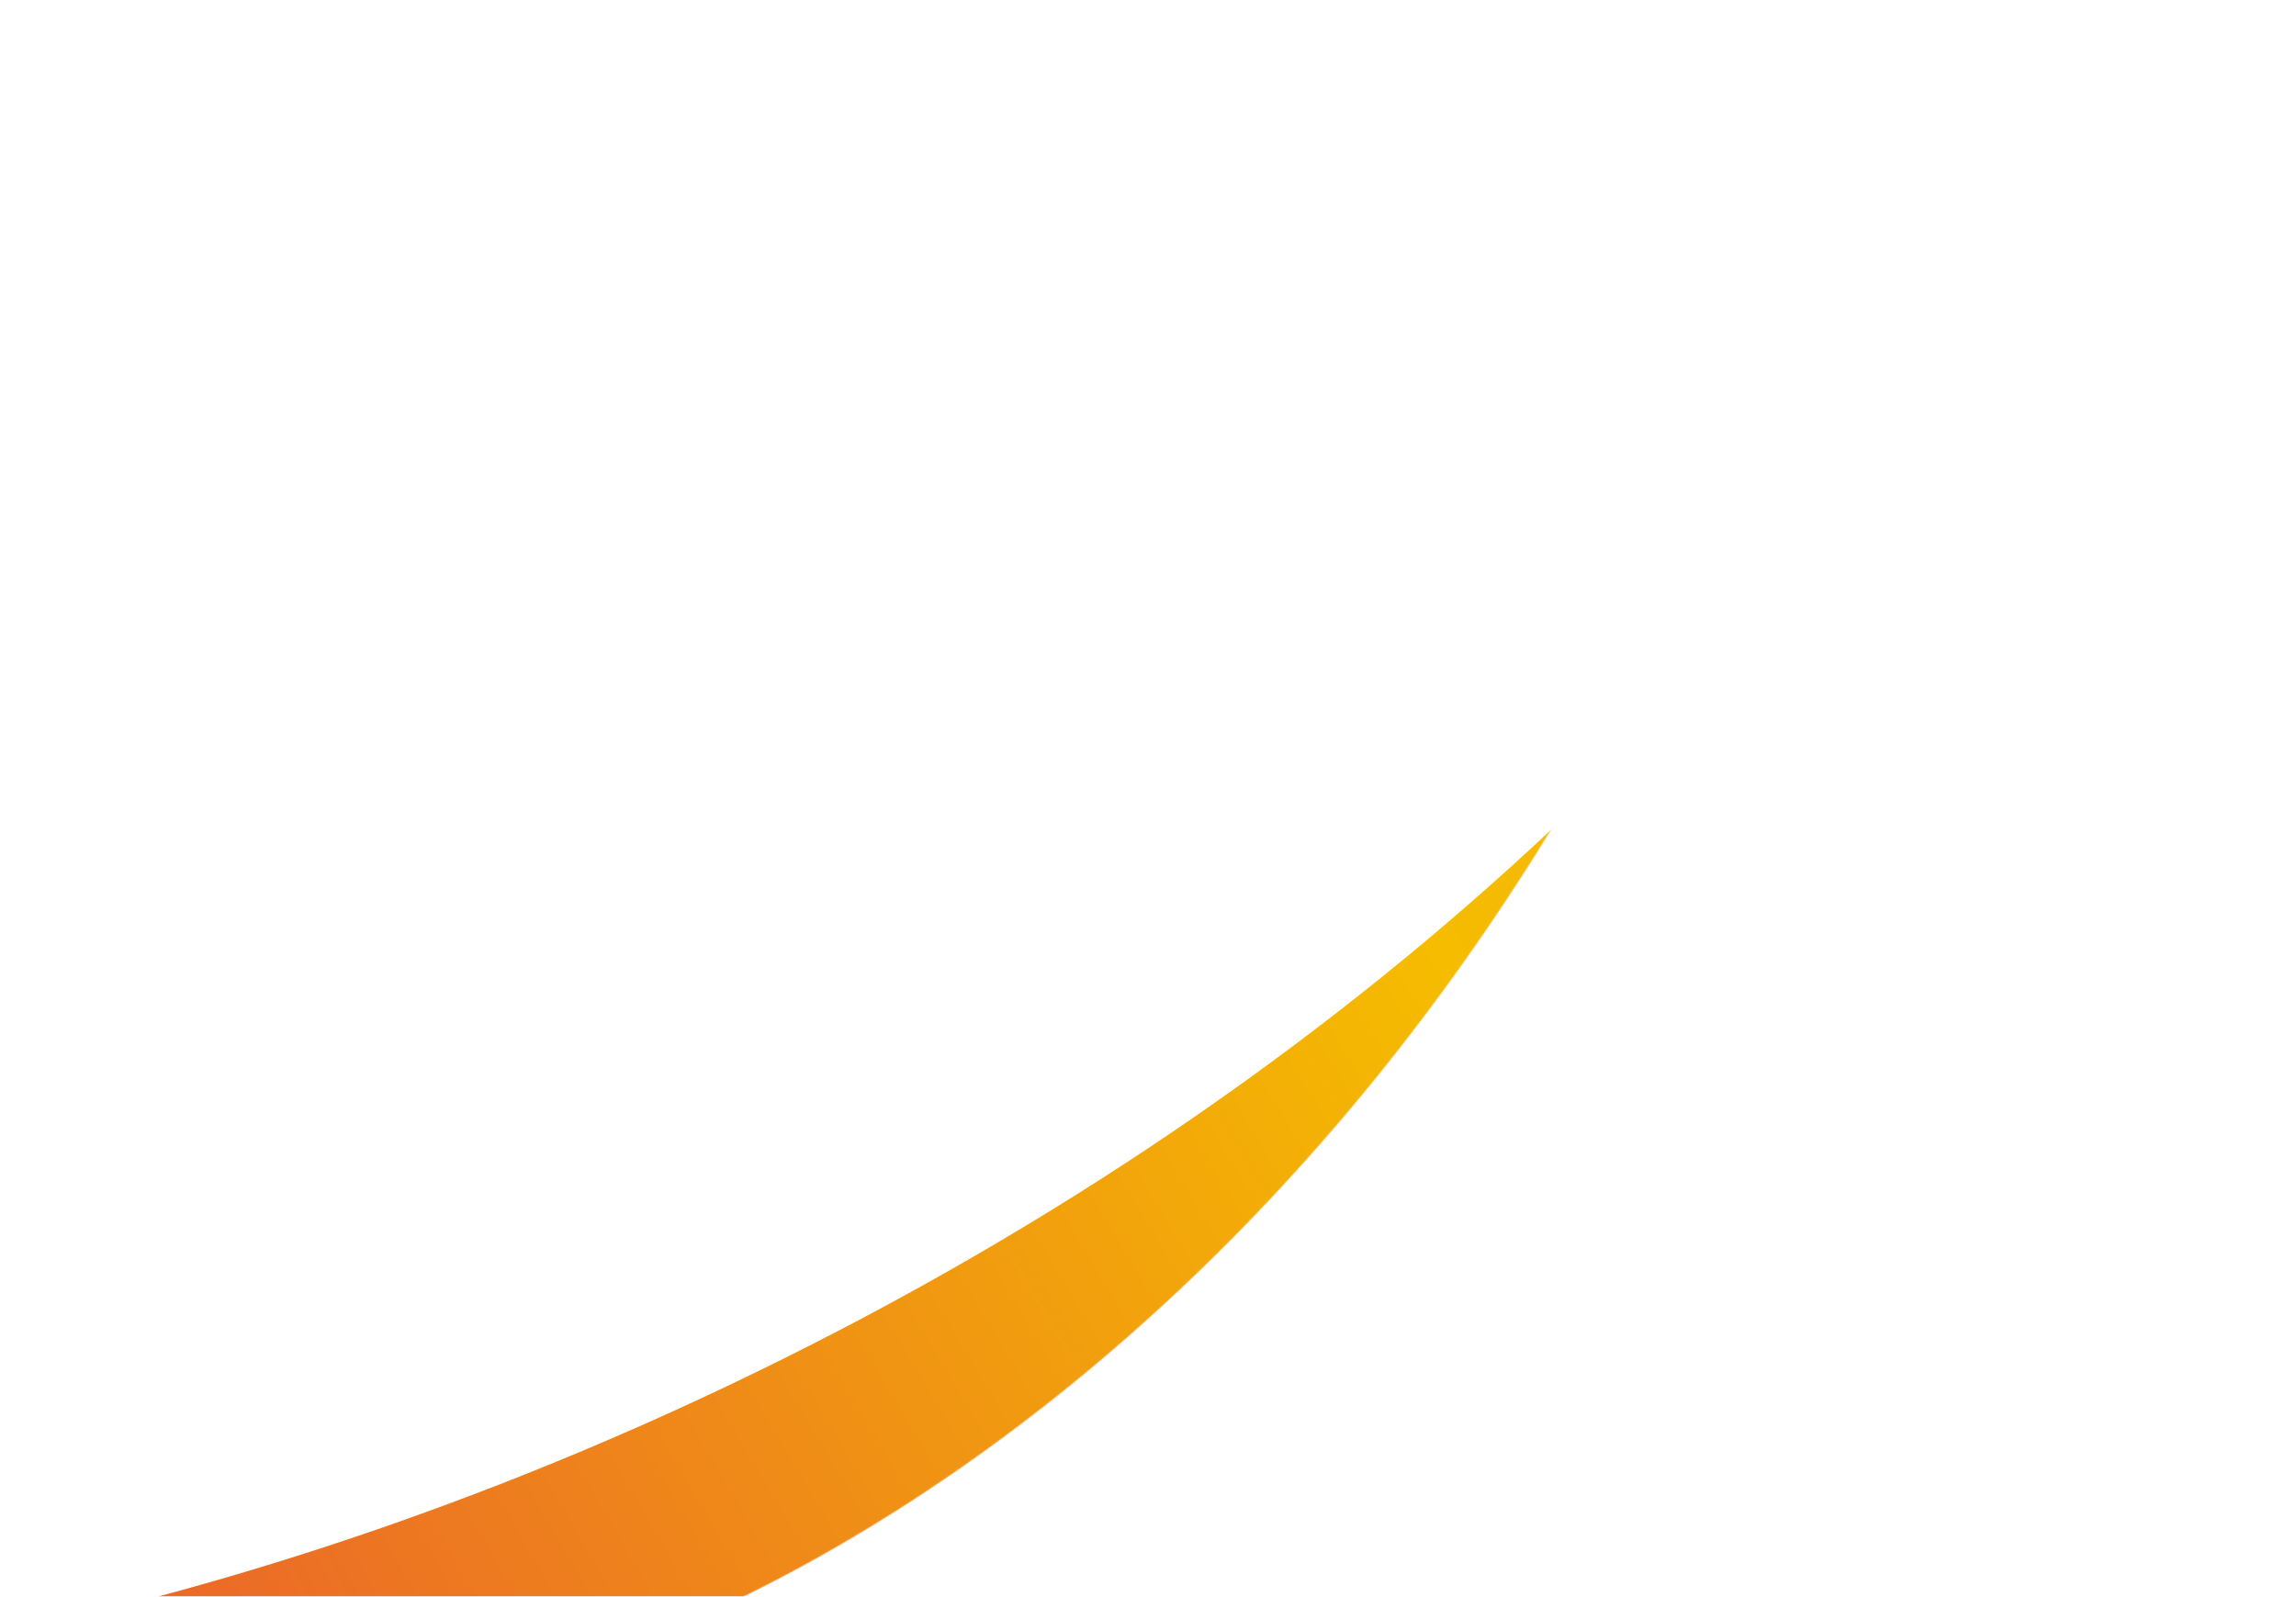 <svg width="2062" height="1434" viewBox="0 0 2062 1434" fill="none" xmlns="http://www.w3.org/2000/svg">
<mask id="mask0_3140_16374" style="mask-type:alpha" maskUnits="userSpaceOnUse" x="-621" y="-1185" width="2305" height="2741">
<path fill-rule="evenodd" clip-rule="evenodd" d="M165.269 820.523C165.505 820.598 165.879 820.706 166.412 820.836C168.509 821.348 175.185 822.698 187.675 822.449C213.728 821.93 262.931 814.247 331.99 782.033C473.365 716.084 649.244 568.67 785.685 332.347C922.127 96.023 961.852 -130 948.278 -285.409C941.647 -361.323 923.699 -407.775 911.122 -430.598C905.093 -441.538 900.585 -446.645 899.093 -448.205C898.714 -448.602 898.433 -448.871 898.251 -449.039C898.015 -449.113 897.641 -449.221 897.108 -449.351C895.011 -449.863 888.335 -451.214 875.845 -450.965C849.792 -450.445 800.589 -442.762 731.53 -410.548C590.154 -344.599 414.276 -197.185 277.834 39.139C141.393 275.462 101.668 501.484 115.242 656.893C121.873 732.807 139.821 779.26 152.398 802.083C158.427 813.023 162.935 818.13 164.426 819.69C164.806 820.087 165.087 820.356 165.269 820.523ZM898.559 -448.935L898.557 -448.935L898.559 -448.935ZM898.007 -449.253C897.994 -449.264 897.994 -449.264 898.008 -449.252L898.007 -449.253ZM-356.98 -327.372C-761.816 373.825 -692.098 1171.99 -201.26 1455.37C289.577 1738.76 1015.66 1400.05 1420.5 698.857C1825.34 -2.34 1755.62 -800.5 1264.78 -1083.89C773.943 -1367.27 47.856 -1028.57 -356.98 -327.372Z" fill="#D72543"/>
</mask>
<g mask="url(#mask0_3140_16374)">
<g filter="url(#filter0_f_3140_16374)">
<path d="M-1944.62 1181.75C-2105.98 842.255 -2073.87 410.833 -1823.65 -36.408C-1573.93 -482.738 -1119.77 -914.013 -510.463 -1203.63C98.847 -1493.25 720.038 -1573.11 1223.82 -1484.93C1728.63 -1396.57 2083.44 -1149.07 2244.81 -809.573C2406.18 -470.079 2374.07 -38.657 2123.84 408.584C1874.13 854.914 1419.97 1286.19 810.66 1575.81C201.35 1865.42 -419.84 1945.28 -923.62 1857.11C-1428.43 1768.75 -1783.25 1521.24 -1944.62 1181.75Z" stroke="url(#paint0_diamond_3140_16374)" stroke-width="733.02"/>
</g>
</g>
<defs>
<filter id="filter0_f_3140_16374" x="-2948.06" y="-2422.99" width="6196.31" height="5218.16" filterUnits="userSpaceOnUse" color-interpolation-filters="sRGB">
<feFlood flood-opacity="0" result="BackgroundImageFix"/>
<feBlend mode="normal" in="SourceGraphic" in2="BackgroundImageFix" result="shape"/>
<feGaussianBlur stdDeviation="268.774" result="effect1_foregroundBlur_3140_16374"/>
</filter>
<radialGradient id="paint0_diamond_3140_16374" cx="0" cy="0" r="1" gradientUnits="userSpaceOnUse" gradientTransform="translate(2417.68 -1299.65) rotate(154.577) scale(8088.67 23019.6)">
<stop stop-color="#FF9446"/>
<stop offset="0.249" stop-color="#F5BC00"/>
<stop offset="0.525" stop-color="#E32847"/>
<stop offset="1" stop-color="#3568DD" stop-opacity="0"/>
</radialGradient>
</defs>
</svg>
